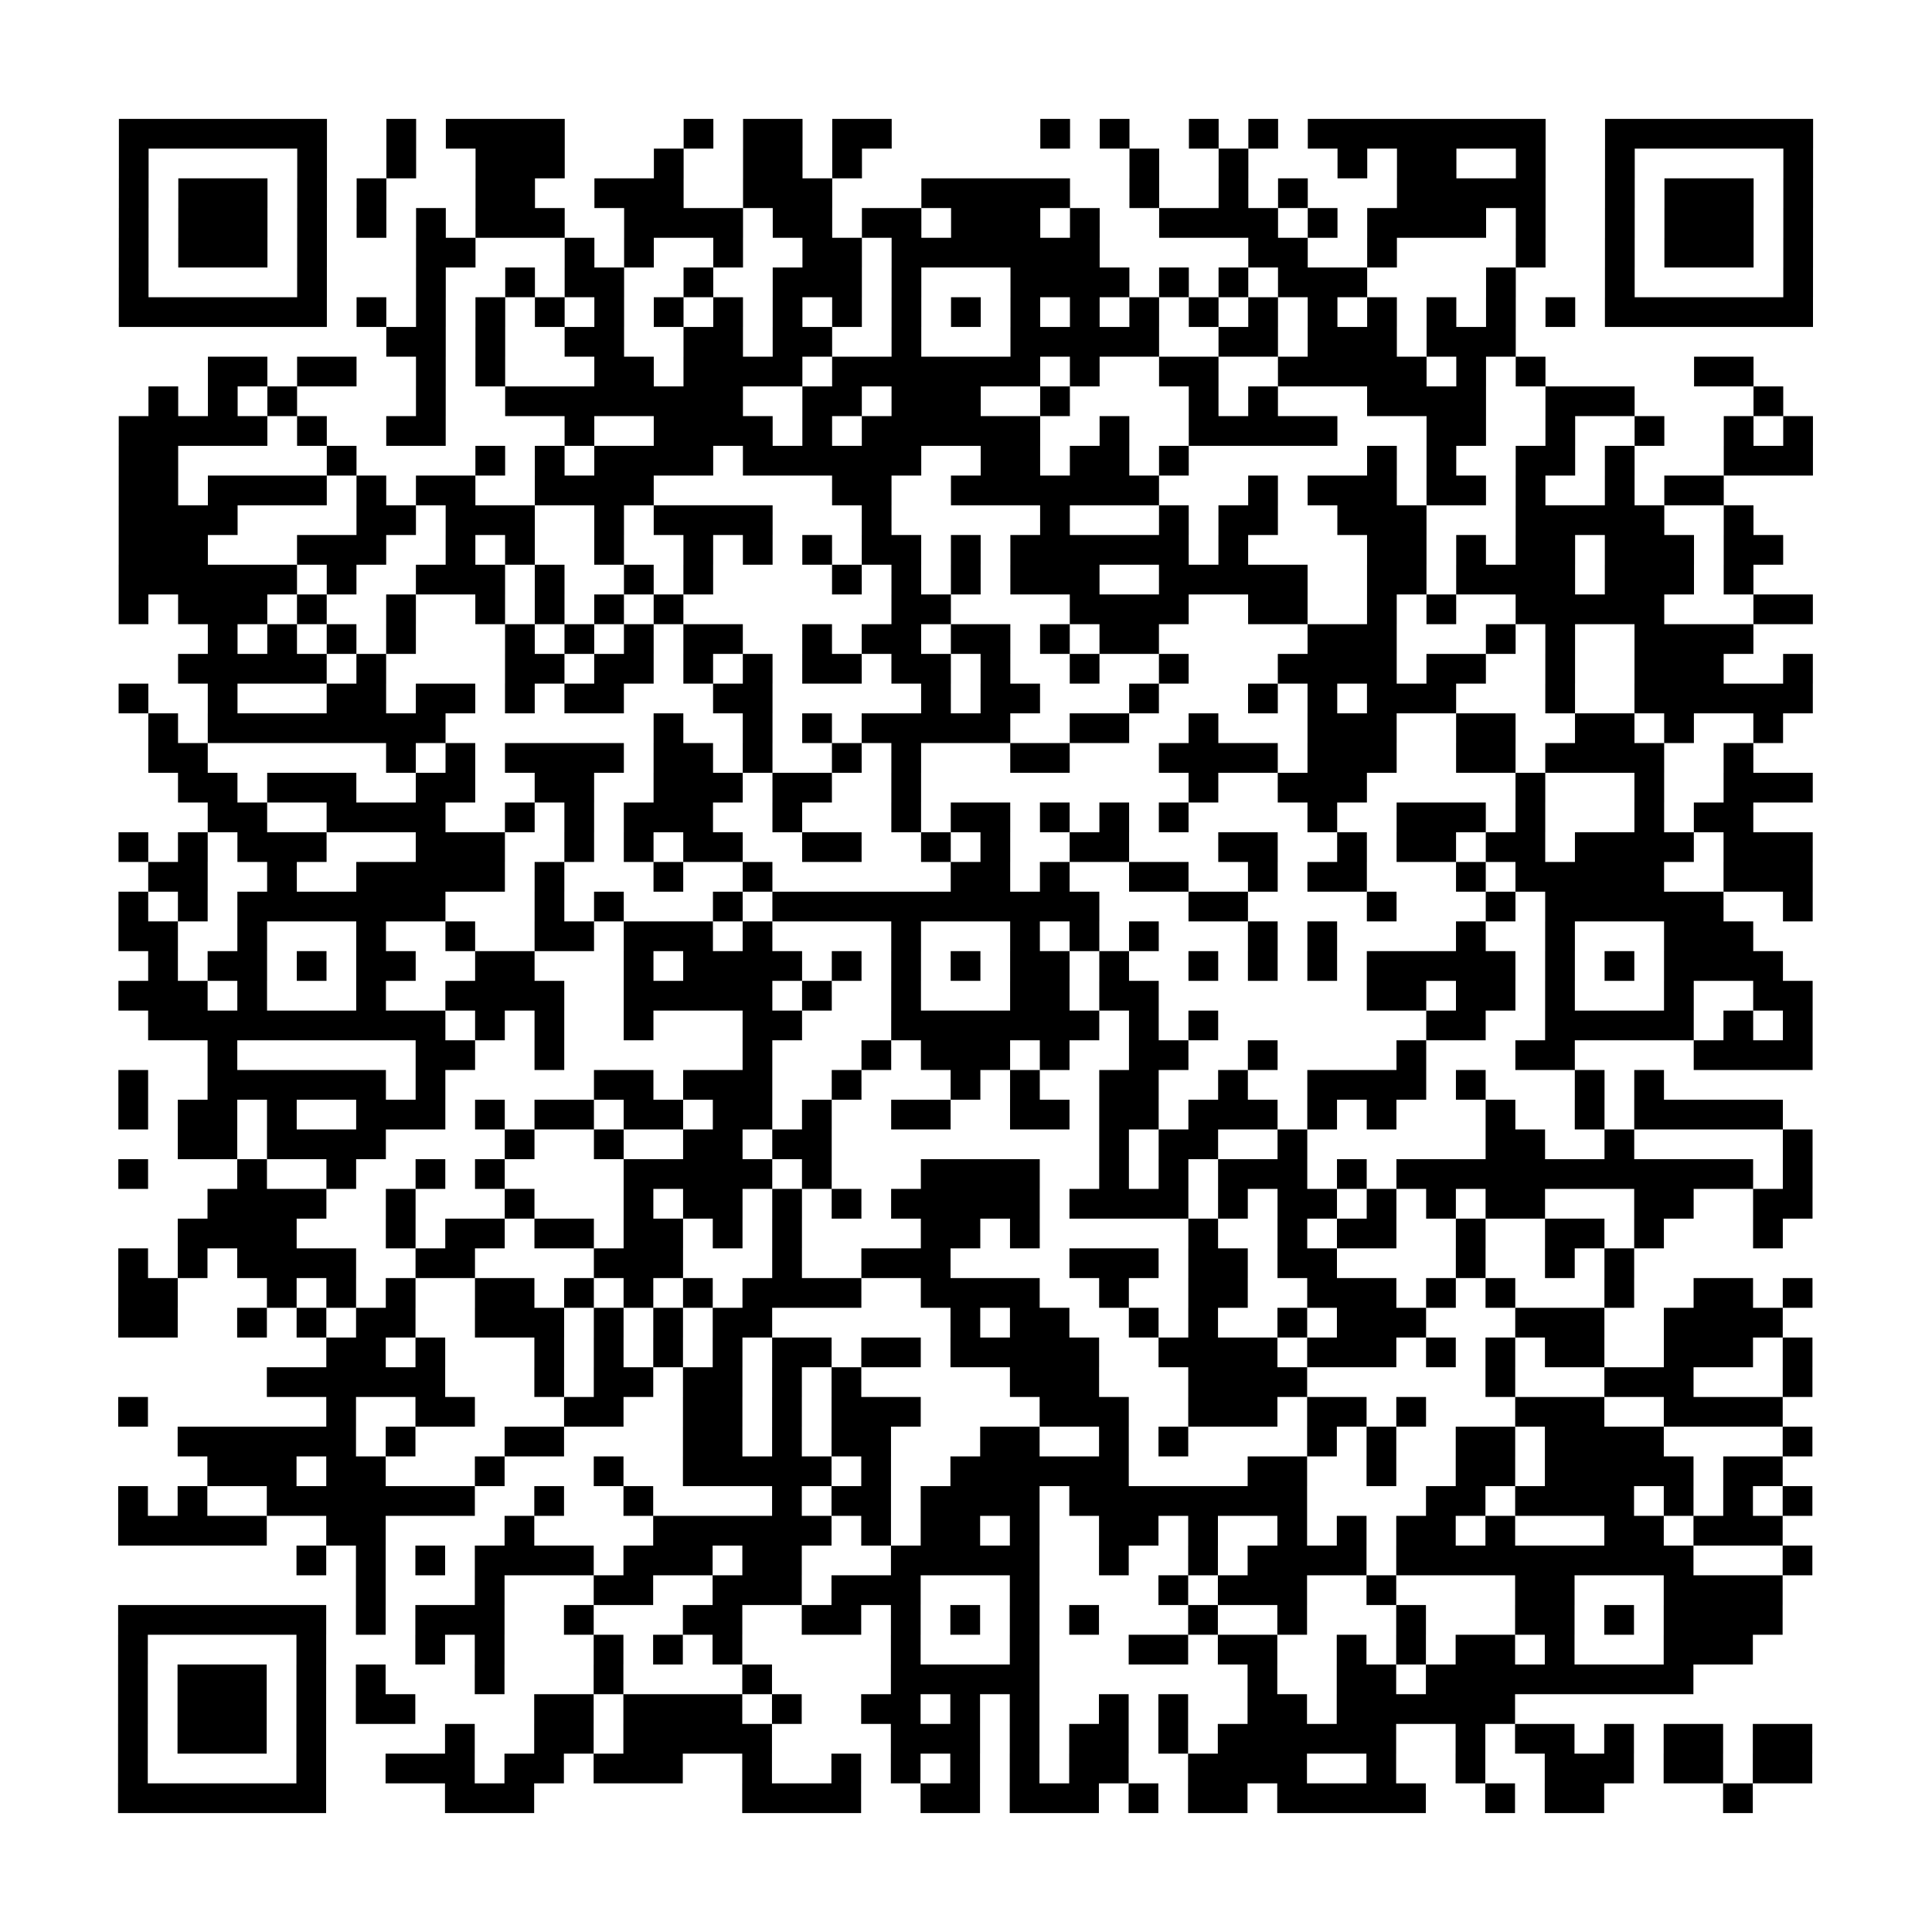 <?xml version="1.0" encoding="UTF-8"?>
<svg xmlns="http://www.w3.org/2000/svg" height="520" width="520" class="pyqrcode"><path transform="scale(8)" stroke="#000" class="pyqrline" d="M4 4.5h7m2 0h1m1 0h4m4 0h1m1 0h2m1 0h2m5 0h1m1 0h1m2 0h1m1 0h1m1 0h8m2 0h7m-57 1h1m5 0h1m2 0h1m2 0h3m3 0h1m2 0h2m1 0h1m9 0h1m2 0h1m3 0h1m1 0h2m2 0h1m2 0h1m5 0h1m-57 1h1m1 0h3m1 0h1m1 0h1m3 0h2m2 0h3m2 0h3m3 0h5m2 0h1m2 0h1m1 0h1m3 0h5m2 0h1m1 0h3m1 0h1m-57 1h1m1 0h3m1 0h1m1 0h1m1 0h1m1 0h3m2 0h4m1 0h2m1 0h2m1 0h3m1 0h1m2 0h4m1 0h1m1 0h4m1 0h1m2 0h1m1 0h3m1 0h1m-57 1h1m1 0h3m1 0h1m3 0h2m3 0h1m1 0h1m2 0h1m2 0h2m1 0h7m5 0h2m2 0h1m4 0h1m2 0h1m1 0h3m1 0h1m-57 1h1m5 0h1m3 0h1m2 0h1m1 0h2m2 0h1m2 0h3m1 0h1m3 0h4m1 0h1m1 0h1m1 0h3m4 0h1m3 0h1m5 0h1m-57 1h7m1 0h1m1 0h1m1 0h1m1 0h1m1 0h1m1 0h1m1 0h1m1 0h1m1 0h1m1 0h1m1 0h1m1 0h1m1 0h1m1 0h1m1 0h1m1 0h1m1 0h1m1 0h1m1 0h1m1 0h1m1 0h1m1 0h7m-48 1h2m1 0h1m2 0h2m2 0h2m1 0h2m2 0h1m3 0h5m2 0h2m1 0h3m1 0h3m-44 1h2m1 0h2m2 0h1m1 0h1m3 0h2m1 0h4m1 0h7m1 0h1m2 0h2m2 0h5m1 0h1m1 0h1m5 0h2m-54 1h1m1 0h1m1 0h1m4 0h1m2 0h8m2 0h2m1 0h3m2 0h1m4 0h1m1 0h1m3 0h4m2 0h3m4 0h1m-56 1h5m1 0h1m2 0h2m4 0h1m2 0h4m1 0h1m1 0h6m2 0h1m2 0h5m3 0h2m2 0h1m2 0h1m2 0h1m1 0h1m-57 1h2m5 0h1m4 0h1m1 0h1m1 0h4m1 0h6m2 0h2m1 0h2m1 0h1m6 0h1m1 0h1m2 0h2m1 0h1m3 0h3m-57 1h2m1 0h4m1 0h1m1 0h2m2 0h4m6 0h2m2 0h7m3 0h1m1 0h3m1 0h2m1 0h1m2 0h1m1 0h2m-54 1h4m4 0h2m1 0h3m2 0h1m1 0h4m3 0h1m5 0h1m3 0h1m1 0h2m2 0h3m3 0h5m2 0h1m-55 1h3m3 0h3m2 0h1m1 0h1m2 0h1m2 0h1m1 0h1m1 0h1m1 0h2m1 0h1m1 0h6m1 0h1m4 0h2m1 0h1m1 0h2m1 0h3m1 0h2m-56 1h6m1 0h1m2 0h3m1 0h1m2 0h1m1 0h1m4 0h1m1 0h1m1 0h1m1 0h3m2 0h5m2 0h2m1 0h4m1 0h3m1 0h1m-55 1h1m1 0h3m1 0h1m2 0h1m2 0h1m1 0h1m1 0h1m1 0h1m7 0h2m4 0h4m2 0h2m2 0h1m1 0h1m2 0h5m3 0h2m-54 1h1m1 0h1m1 0h1m1 0h1m3 0h1m1 0h1m1 0h1m1 0h2m2 0h1m1 0h2m1 0h2m1 0h1m1 0h2m5 0h3m3 0h1m1 0h1m2 0h4m-53 1h5m1 0h1m4 0h2m1 0h2m1 0h1m1 0h1m1 0h2m1 0h2m1 0h1m2 0h1m2 0h1m3 0h4m1 0h2m2 0h1m2 0h3m2 0h1m-57 1h1m2 0h1m3 0h2m1 0h2m1 0h1m1 0h2m3 0h2m5 0h1m1 0h2m3 0h1m3 0h1m1 0h1m1 0h3m3 0h1m2 0h6m-56 1h1m1 0h8m7 0h1m2 0h1m1 0h1m1 0h5m2 0h2m2 0h1m3 0h3m2 0h2m2 0h2m1 0h1m2 0h1m-55 1h2m6 0h1m1 0h1m1 0h4m1 0h2m1 0h1m2 0h1m1 0h1m3 0h2m3 0h4m1 0h3m2 0h2m1 0h4m2 0h1m-53 1h2m1 0h3m2 0h2m2 0h2m2 0h3m1 0h2m2 0h1m9 0h1m2 0h3m5 0h1m3 0h1m2 0h3m-54 1h2m2 0h4m2 0h1m1 0h1m1 0h3m2 0h1m3 0h1m1 0h2m1 0h1m1 0h1m1 0h1m4 0h1m2 0h3m1 0h1m3 0h1m1 0h2m-55 1h1m1 0h1m1 0h3m3 0h3m2 0h1m1 0h1m1 0h2m2 0h2m2 0h1m1 0h1m2 0h2m3 0h2m2 0h1m1 0h2m1 0h2m1 0h4m1 0h3m-56 1h2m2 0h1m2 0h5m1 0h1m3 0h1m2 0h1m6 0h2m1 0h1m2 0h2m2 0h1m1 0h2m3 0h1m1 0h5m2 0h3m-57 1h1m1 0h1m1 0h7m3 0h1m1 0h1m3 0h1m1 0h11m3 0h2m4 0h1m3 0h1m1 0h6m2 0h1m-57 1h2m2 0h1m3 0h1m2 0h1m2 0h2m1 0h3m1 0h1m4 0h1m3 0h1m1 0h1m1 0h1m3 0h1m1 0h1m4 0h1m2 0h1m3 0h3m-54 1h1m1 0h2m1 0h1m1 0h2m2 0h2m3 0h1m1 0h4m1 0h1m1 0h1m1 0h1m1 0h2m1 0h1m2 0h1m1 0h1m1 0h1m1 0h5m1 0h1m1 0h1m1 0h4m-56 1h3m1 0h1m3 0h1m2 0h4m2 0h5m1 0h1m2 0h1m3 0h2m1 0h2m7 0h2m1 0h2m1 0h1m3 0h1m2 0h2m-56 1h10m1 0h1m1 0h1m2 0h1m3 0h2m3 0h7m1 0h1m1 0h1m7 0h2m2 0h5m1 0h1m1 0h1m-54 1h1m6 0h2m2 0h1m6 0h1m3 0h1m1 0h3m1 0h1m2 0h2m2 0h1m4 0h1m3 0h2m4 0h4m-57 1h1m2 0h6m1 0h1m5 0h2m1 0h3m2 0h1m3 0h1m1 0h1m2 0h2m2 0h1m2 0h4m1 0h1m3 0h1m1 0h1m-52 1h1m1 0h2m1 0h1m2 0h3m1 0h1m1 0h2m1 0h2m1 0h2m1 0h1m2 0h2m2 0h2m1 0h2m1 0h3m1 0h1m1 0h1m3 0h1m2 0h1m1 0h5m-54 1h2m1 0h4m4 0h1m2 0h1m2 0h2m1 0h2m9 0h1m1 0h2m2 0h1m6 0h2m2 0h1m5 0h1m-57 1h1m3 0h1m2 0h1m2 0h1m1 0h1m4 0h5m1 0h1m3 0h4m2 0h1m1 0h1m1 0h3m1 0h1m1 0h12m1 0h1m-54 1h4m2 0h1m3 0h1m3 0h1m1 0h2m1 0h1m1 0h1m1 0h5m1 0h4m1 0h1m1 0h2m1 0h1m1 0h1m1 0h2m3 0h2m2 0h2m-55 1h4m3 0h1m1 0h2m1 0h2m1 0h2m1 0h1m1 0h1m4 0h2m1 0h1m5 0h1m2 0h1m1 0h2m2 0h1m2 0h2m1 0h1m3 0h1m-56 1h1m1 0h1m1 0h4m2 0h2m4 0h3m3 0h1m2 0h3m4 0h3m1 0h2m1 0h2m4 0h1m2 0h1m1 0h1m-51 1h2m3 0h1m1 0h1m1 0h1m2 0h2m1 0h1m1 0h1m1 0h1m1 0h4m2 0h4m2 0h1m2 0h2m2 0h3m1 0h1m1 0h1m3 0h1m2 0h2m1 0h1m-57 1h2m2 0h1m1 0h1m1 0h2m2 0h3m1 0h1m1 0h1m1 0h2m6 0h1m1 0h2m2 0h1m1 0h1m2 0h1m1 0h3m3 0h3m2 0h4m-49 1h2m1 0h1m3 0h1m1 0h1m1 0h1m1 0h1m1 0h2m1 0h2m1 0h5m2 0h4m1 0h3m1 0h1m1 0h1m1 0h2m2 0h3m1 0h1m-52 1h6m3 0h1m1 0h2m1 0h2m1 0h1m1 0h1m5 0h3m3 0h4m6 0h1m3 0h3m3 0h1m-57 1h1m6 0h1m2 0h2m3 0h2m2 0h2m1 0h1m1 0h3m4 0h3m2 0h3m1 0h2m1 0h1m3 0h3m2 0h4m-54 1h6m1 0h1m3 0h2m4 0h2m1 0h1m1 0h2m3 0h2m2 0h1m1 0h1m4 0h1m1 0h1m2 0h2m1 0h4m4 0h1m-54 1h3m1 0h2m3 0h1m3 0h1m2 0h5m1 0h1m2 0h6m4 0h2m2 0h1m2 0h2m1 0h5m1 0h2m-56 1h1m1 0h1m2 0h7m2 0h1m2 0h1m4 0h1m1 0h2m1 0h4m1 0h8m4 0h2m1 0h4m1 0h1m1 0h1m1 0h1m-57 1h5m2 0h2m4 0h1m4 0h6m1 0h1m1 0h2m1 0h1m2 0h2m1 0h1m2 0h1m1 0h1m1 0h2m1 0h1m3 0h2m1 0h3m-50 1h1m1 0h1m1 0h1m1 0h4m1 0h3m1 0h2m3 0h5m2 0h1m2 0h1m1 0h4m1 0h10m3 0h1m-49 1h1m3 0h1m3 0h2m2 0h3m1 0h3m3 0h1m4 0h1m1 0h3m2 0h1m4 0h2m3 0h4m-56 1h7m1 0h1m1 0h3m2 0h1m3 0h2m2 0h2m1 0h1m1 0h1m1 0h1m1 0h1m3 0h1m2 0h1m3 0h1m3 0h2m1 0h1m1 0h4m-56 1h1m5 0h1m3 0h1m1 0h1m3 0h1m1 0h1m1 0h1m5 0h1m3 0h1m3 0h2m1 0h2m2 0h1m1 0h1m1 0h2m1 0h1m3 0h3m-55 1h1m1 0h3m1 0h1m1 0h1m3 0h1m3 0h1m4 0h1m4 0h5m7 0h1m2 0h2m1 0h9m-53 1h1m1 0h3m1 0h1m1 0h2m4 0h2m1 0h4m1 0h1m2 0h2m1 0h1m1 0h1m2 0h1m1 0h1m2 0h2m1 0h6m-47 1h1m1 0h3m1 0h1m4 0h1m2 0h2m1 0h5m4 0h3m1 0h1m1 0h2m1 0h1m1 0h6m2 0h1m1 0h2m1 0h1m1 0h2m1 0h2m-57 1h1m5 0h1m2 0h3m1 0h2m1 0h3m2 0h1m2 0h1m1 0h1m1 0h1m1 0h1m1 0h2m2 0h4m2 0h1m2 0h1m2 0h3m1 0h2m1 0h2m-57 1h7m4 0h3m7 0h4m2 0h2m1 0h3m1 0h1m1 0h2m1 0h5m2 0h1m1 0h2m4 0h1"/></svg>
